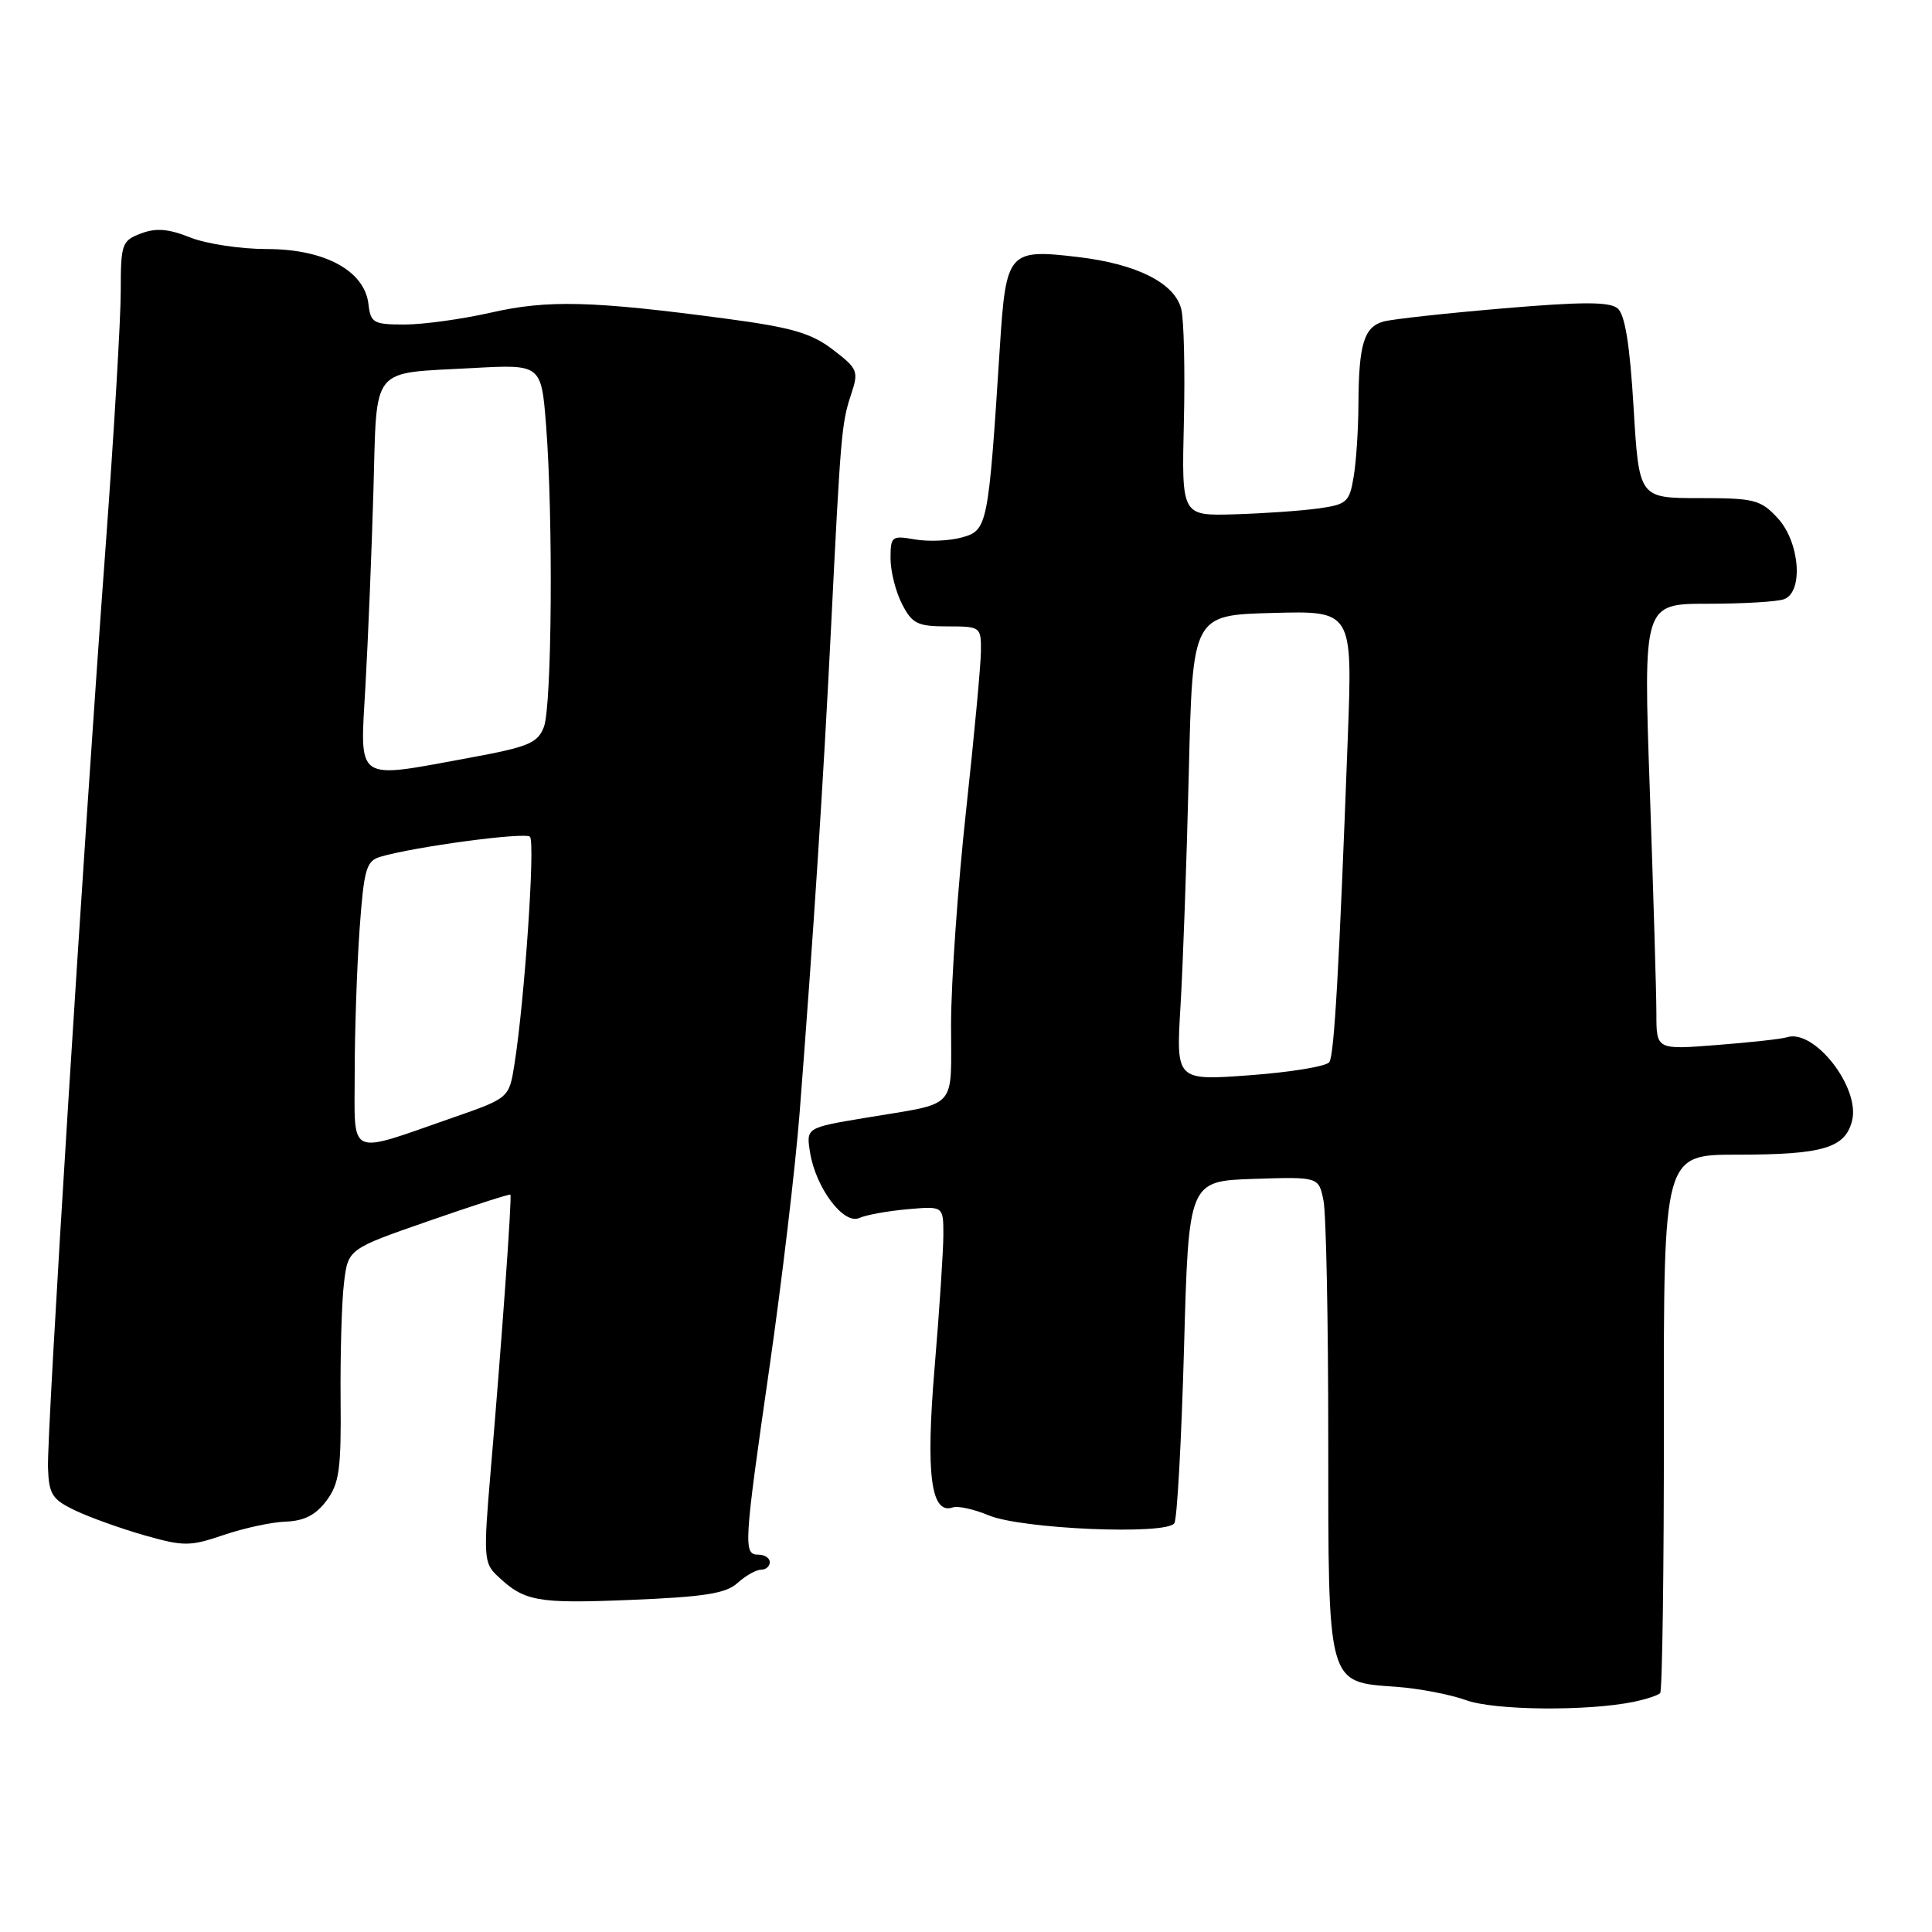 <?xml version="1.0" encoding="UTF-8" standalone="no"?>
<!DOCTYPE svg PUBLIC "-//W3C//DTD SVG 1.1//EN" "http://www.w3.org/Graphics/SVG/1.1/DTD/svg11.dtd" >
<svg xmlns="http://www.w3.org/2000/svg" xmlns:xlink="http://www.w3.org/1999/xlink" version="1.1" viewBox="0 0 256 256">
 <g >
 <path fill="currentColor"
d=" M 216.48 225.50 C 218.12 225.16 219.69 224.64 219.98 224.35 C 220.26 224.06 220.49 207.89 220.47 188.41 C 220.44 153.00 220.44 153.00 230.16 153.00 C 241.54 153.00 244.50 152.13 245.41 148.50 C 246.51 144.12 240.41 136.29 236.79 137.44 C 236.08 137.67 231.90 138.13 227.49 138.47 C 219.48 139.10 219.48 139.10 219.48 134.30 C 219.48 131.66 219.08 118.36 218.61 104.75 C 217.74 80.00 217.74 80.00 226.29 80.00 C 230.99 80.00 235.55 79.73 236.42 79.39 C 239.00 78.40 238.47 71.80 235.55 68.65 C 233.29 66.21 232.46 66.00 225.14 66.00 C 217.18 66.00 217.18 66.00 216.46 54.02 C 215.96 45.64 215.32 41.68 214.34 40.86 C 213.26 39.97 209.68 39.97 199.21 40.86 C 191.67 41.50 184.53 42.28 183.34 42.60 C 180.74 43.31 180.04 45.60 180.00 53.50 C 179.99 56.80 179.71 61.14 179.37 63.15 C 178.81 66.55 178.47 66.85 174.63 67.38 C 172.36 67.69 167.36 68.04 163.53 68.15 C 156.57 68.35 156.57 68.35 156.87 55.92 C 157.03 49.09 156.88 42.35 156.52 40.95 C 155.66 37.51 150.65 34.98 142.87 34.06 C 133.61 32.96 133.30 33.32 132.49 45.94 C 130.97 69.68 130.85 70.26 127.50 71.20 C 125.85 71.67 123.04 71.79 121.25 71.48 C 118.16 70.94 118.00 71.06 118.00 74.00 C 118.00 75.71 118.69 78.43 119.53 80.05 C 120.87 82.65 121.58 83.00 125.53 83.00 C 129.91 83.00 130.00 83.06 129.98 86.25 C 129.97 88.04 129.08 97.60 128.00 107.50 C 126.92 117.40 126.03 130.08 126.02 135.68 C 126.00 147.28 127.14 146.03 114.65 148.12 C 106.81 149.43 106.81 149.43 107.34 152.73 C 108.11 157.43 111.79 162.32 113.86 161.39 C 114.76 160.98 117.64 160.46 120.25 160.23 C 125.00 159.81 125.00 159.81 125.00 163.60 C 125.00 165.69 124.48 173.61 123.84 181.21 C 122.65 195.41 123.35 200.73 126.26 199.74 C 126.94 199.51 129.07 199.98 131.00 200.79 C 135.34 202.61 154.62 203.43 155.61 201.83 C 155.98 201.23 156.55 190.79 156.89 178.62 C 157.50 156.50 157.50 156.50 166.12 156.21 C 174.74 155.93 174.74 155.93 175.37 159.09 C 175.72 160.83 176.00 174.97 176.00 190.51 C 176.00 223.56 175.81 222.85 185.01 223.51 C 188.03 223.73 192.19 224.53 194.26 225.28 C 198.01 226.65 210.36 226.76 216.48 225.50 Z  M 97.73 209.75 C 98.79 208.79 100.18 208.00 100.83 208.00 C 101.47 208.00 102.00 207.55 102.00 207.00 C 102.00 206.45 101.33 206.00 100.50 206.00 C 98.48 206.00 98.54 204.90 101.97 181.10 C 103.60 169.77 105.39 154.65 105.95 147.50 C 107.79 123.75 109.09 103.72 110.10 83.50 C 111.40 57.37 111.51 56.08 112.78 52.25 C 113.80 49.18 113.66 48.85 110.35 46.32 C 107.49 44.13 104.88 43.38 96.17 42.22 C 78.44 39.86 72.58 39.71 65.06 41.42 C 61.23 42.29 56.09 43.00 53.62 43.00 C 49.48 43.00 49.11 42.79 48.82 40.28 C 48.30 35.87 43.01 33.00 35.37 33.00 C 31.89 33.00 27.31 32.31 25.19 31.46 C 22.31 30.31 20.67 30.18 18.67 30.94 C 16.15 31.89 16.00 32.31 16.00 38.59 C 16.00 42.24 15.10 57.44 14.00 72.36 C 11.04 112.37 6.19 189.89 6.36 194.50 C 6.48 198.02 6.91 198.69 10.00 200.16 C 11.93 201.08 16.04 202.55 19.15 203.44 C 24.37 204.92 25.18 204.91 29.65 203.39 C 32.32 202.48 36.03 201.68 37.89 201.62 C 40.31 201.53 41.85 200.74 43.26 198.85 C 44.96 196.57 45.22 194.70 45.13 185.35 C 45.08 179.38 45.28 172.47 45.58 170.00 C 46.12 165.50 46.12 165.50 56.77 161.80 C 62.63 159.76 67.52 158.18 67.63 158.30 C 67.86 158.53 66.49 177.65 64.99 195.24 C 64.06 206.11 64.12 207.12 65.83 208.74 C 69.47 212.21 71.05 212.50 83.47 212.00 C 93.33 211.60 96.19 211.15 97.73 209.75 Z  M 156.42 133.35 C 156.75 127.93 157.24 114.05 157.52 102.50 C 158.02 81.50 158.02 81.50 168.62 81.22 C 179.22 80.93 179.22 80.93 178.59 97.72 C 177.45 128.19 176.80 139.70 176.15 140.73 C 175.79 141.29 171.07 142.07 165.66 142.47 C 155.83 143.20 155.83 143.20 156.42 133.35 Z  M 47.00 142.17 C 47.00 136.75 47.29 128.22 47.64 123.23 C 48.22 115.16 48.52 114.09 50.39 113.53 C 54.88 112.20 69.54 110.23 70.22 110.87 C 70.94 111.54 69.52 132.51 68.17 141.00 C 67.46 145.50 67.46 145.50 59.98 148.10 C 45.87 153.01 47.00 153.52 47.00 142.17 Z  M 48.43 90.75 C 48.78 84.56 49.25 72.99 49.48 65.04 C 49.97 48.22 48.92 49.53 62.61 48.77 C 71.72 48.27 71.72 48.27 72.36 56.38 C 73.31 68.59 73.13 93.54 72.07 96.32 C 71.25 98.46 70.03 98.97 62.32 100.39 C 46.82 103.23 47.70 103.84 48.43 90.75 Z "/>
</g>
</svg>
